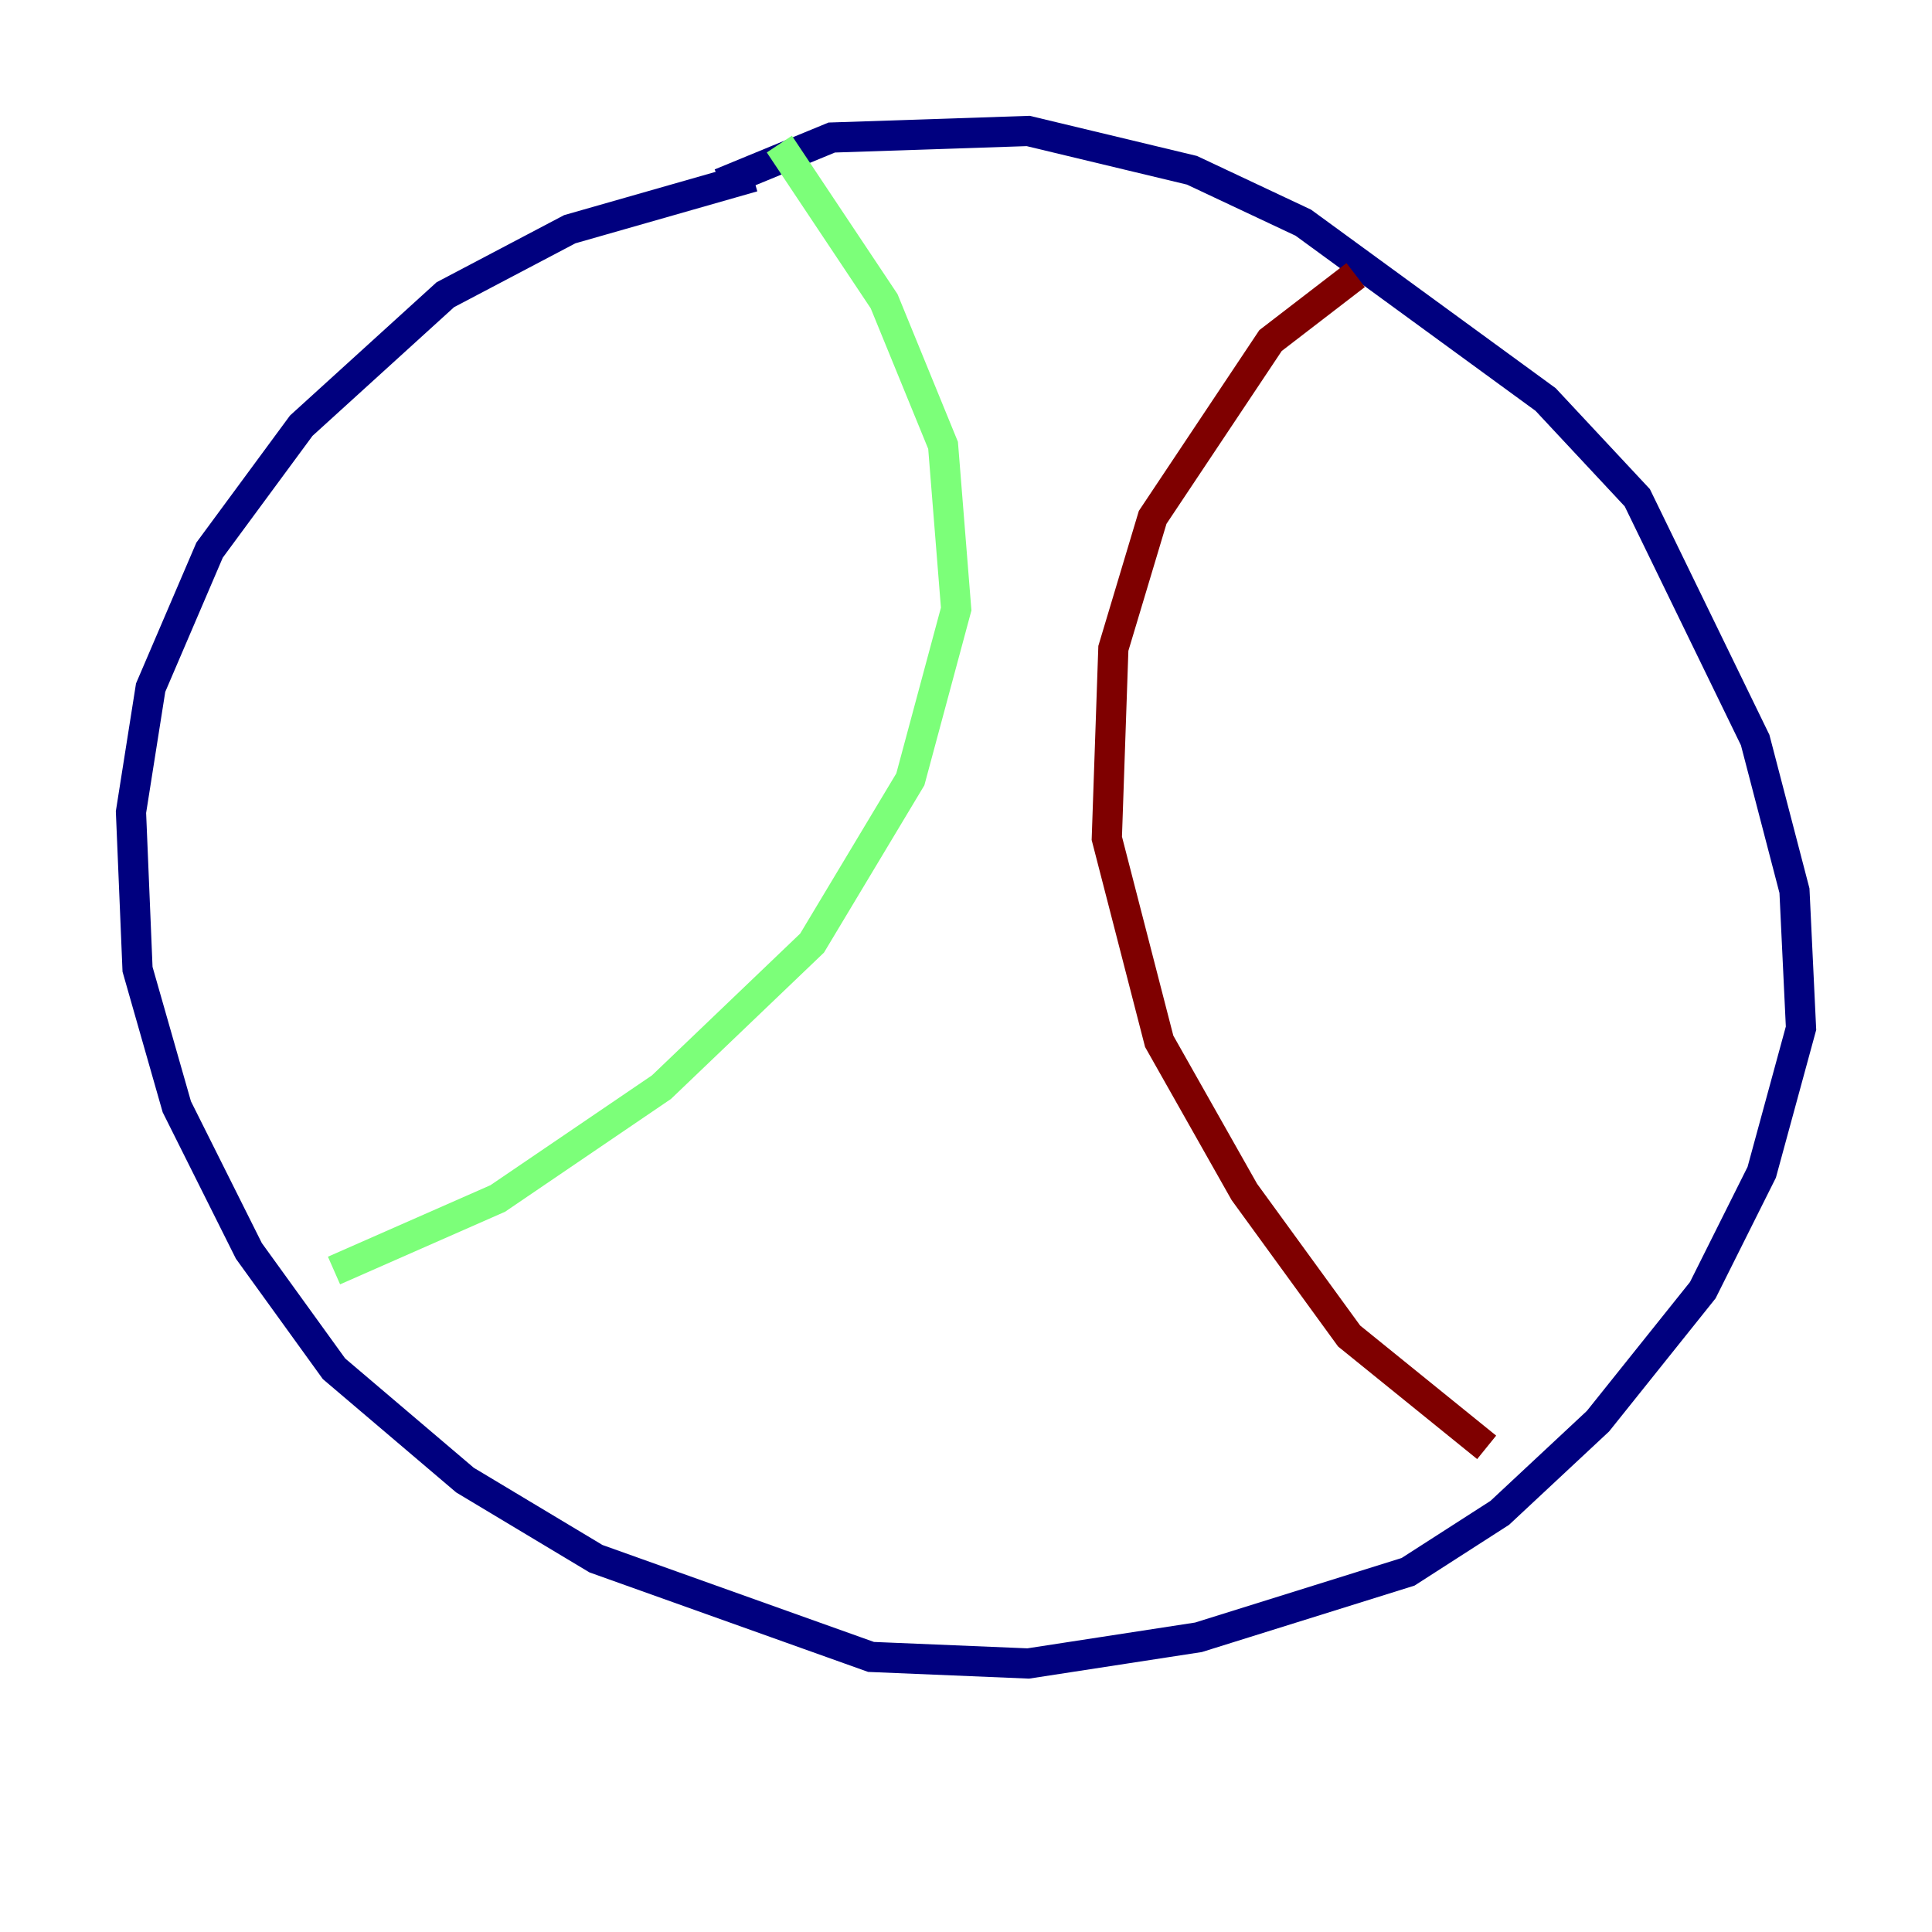 <?xml version="1.0" encoding="utf-8" ?>
<svg baseProfile="tiny" height="128" version="1.2" viewBox="0,0,128,128" width="128" xmlns="http://www.w3.org/2000/svg" xmlns:ev="http://www.w3.org/2001/xml-events" xmlns:xlink="http://www.w3.org/1999/xlink"><defs /><polyline fill="none" points="49.898,11.715 37.749,15.186 29.505,19.525 19.959,28.203 13.885,36.447 9.98,45.559 8.678,53.803 9.112,64.217 11.715,73.329 16.488,82.875 22.129,90.685 30.807,98.061 39.485,103.268 57.709,109.776 68.122,110.21 79.403,108.475 93.288,104.136 99.363,100.231 105.871,94.156 112.814,85.478 116.719,77.668 119.322,68.122 118.888,59.01 116.285,49.031 108.475,32.976 102.4,26.468 86.346,14.752 78.969,11.281 68.122,8.678 55.105,9.112 47.729,12.149" stroke="#00007f" stroke-width="2" /><polyline fill="none" points="51.634,9.546 58.576,19.959 62.481,29.505 63.349,40.352 60.312,51.634 53.803,62.481 43.824,72.027 32.976,79.403 22.129,84.176" stroke="#7cff79" stroke-width="2" /><polyline fill="none" points="89.817,18.224 84.176,22.563 76.366,34.278 73.763,42.956 73.329,55.539 76.8,68.99 82.441,78.969 89.383,88.515 98.495,95.891" stroke="#7f0000" stroke-width="2" /></svg>
